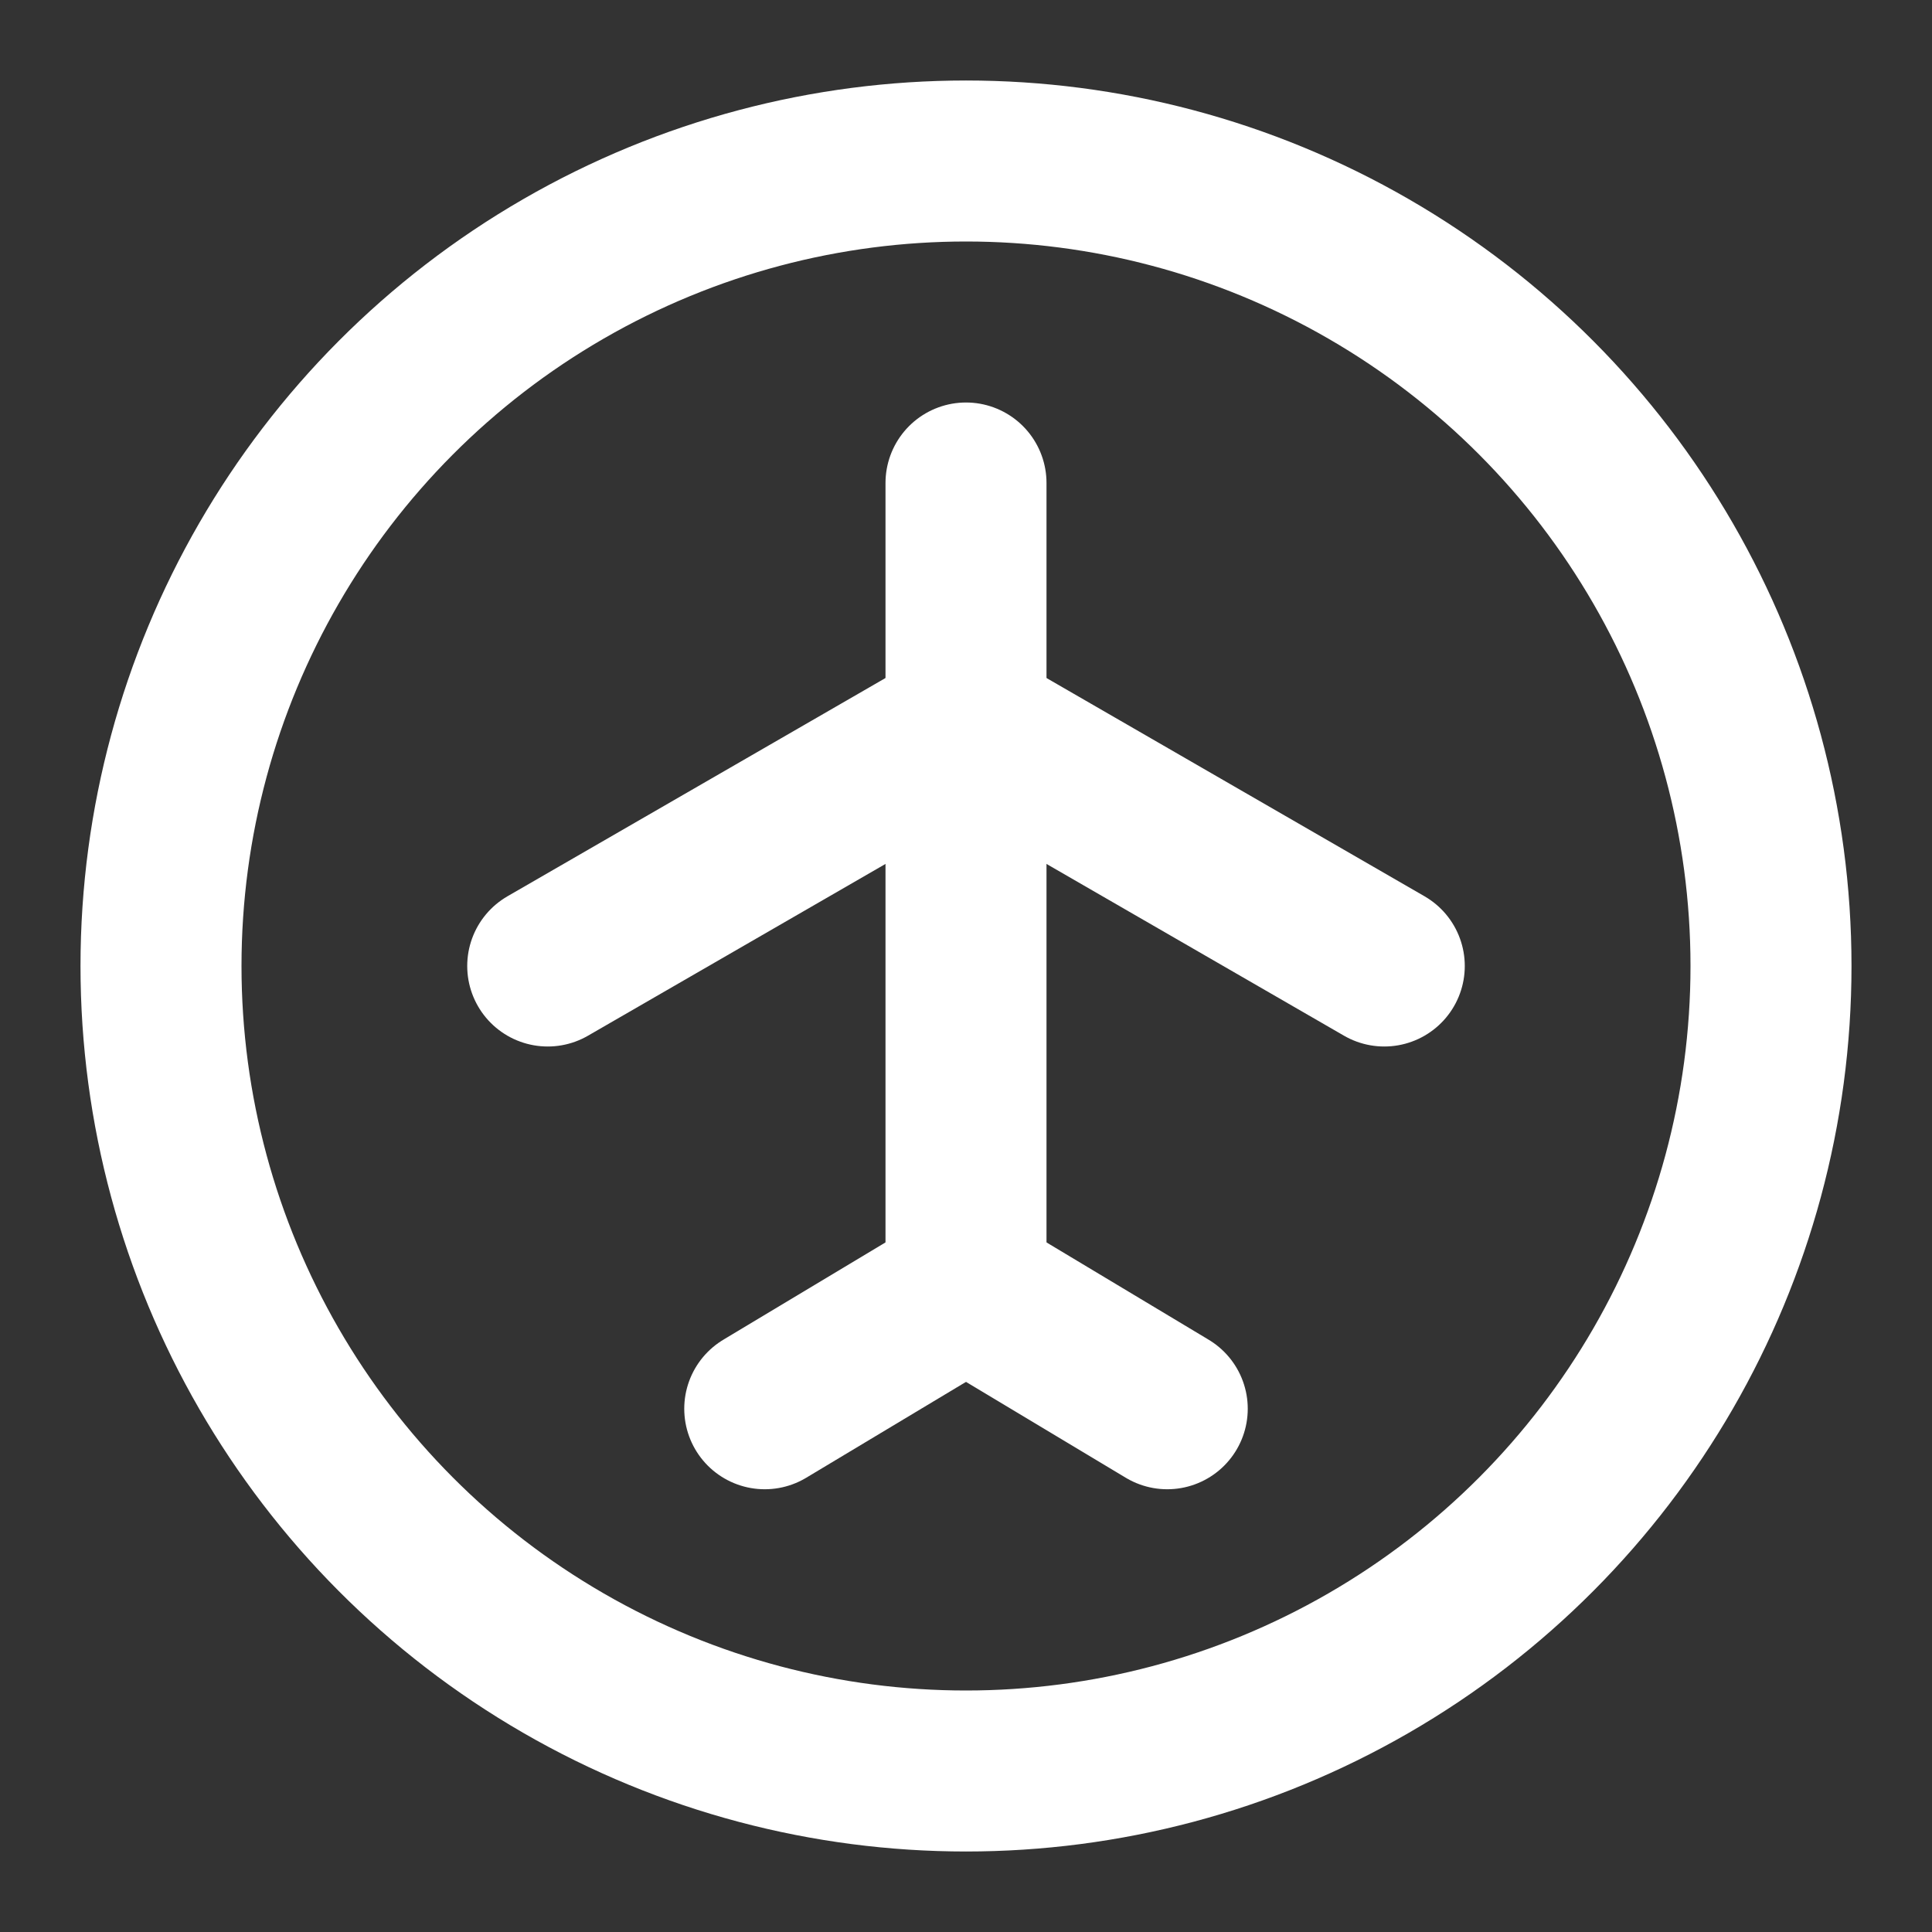 <svg width="24" height="24" viewBox="0 0 24 24" fill="none" xmlns="http://www.w3.org/2000/svg">
<rect x="0" y="0" width="24" height="24" fill="#333333" stroke="none"/>
<circle cx="12" cy="12" r="10" stroke="white" stroke-width="2" stroke-linecap="round" stroke-linejoin="round"/>
<path d="M12 6V16" stroke="white" stroke-width="2" stroke-linecap="round" stroke-linejoin="round"/>
<path d="M12 9L17.196 12" stroke="white" stroke-width="2" stroke-linecap="round" stroke-linejoin="round"/>
<path d="M12 9L6.804 12" stroke="white" stroke-width="2" stroke-linecap="round" stroke-linejoin="round"/>
<path d="M12 16L9.5 17.5" stroke="white" stroke-width="2" stroke-linecap="round" stroke-linejoin="round"/>
<path d="M12 16L14.5 17.5" stroke="white" stroke-width="2" stroke-linecap="round" stroke-linejoin="round"/>
</svg>
